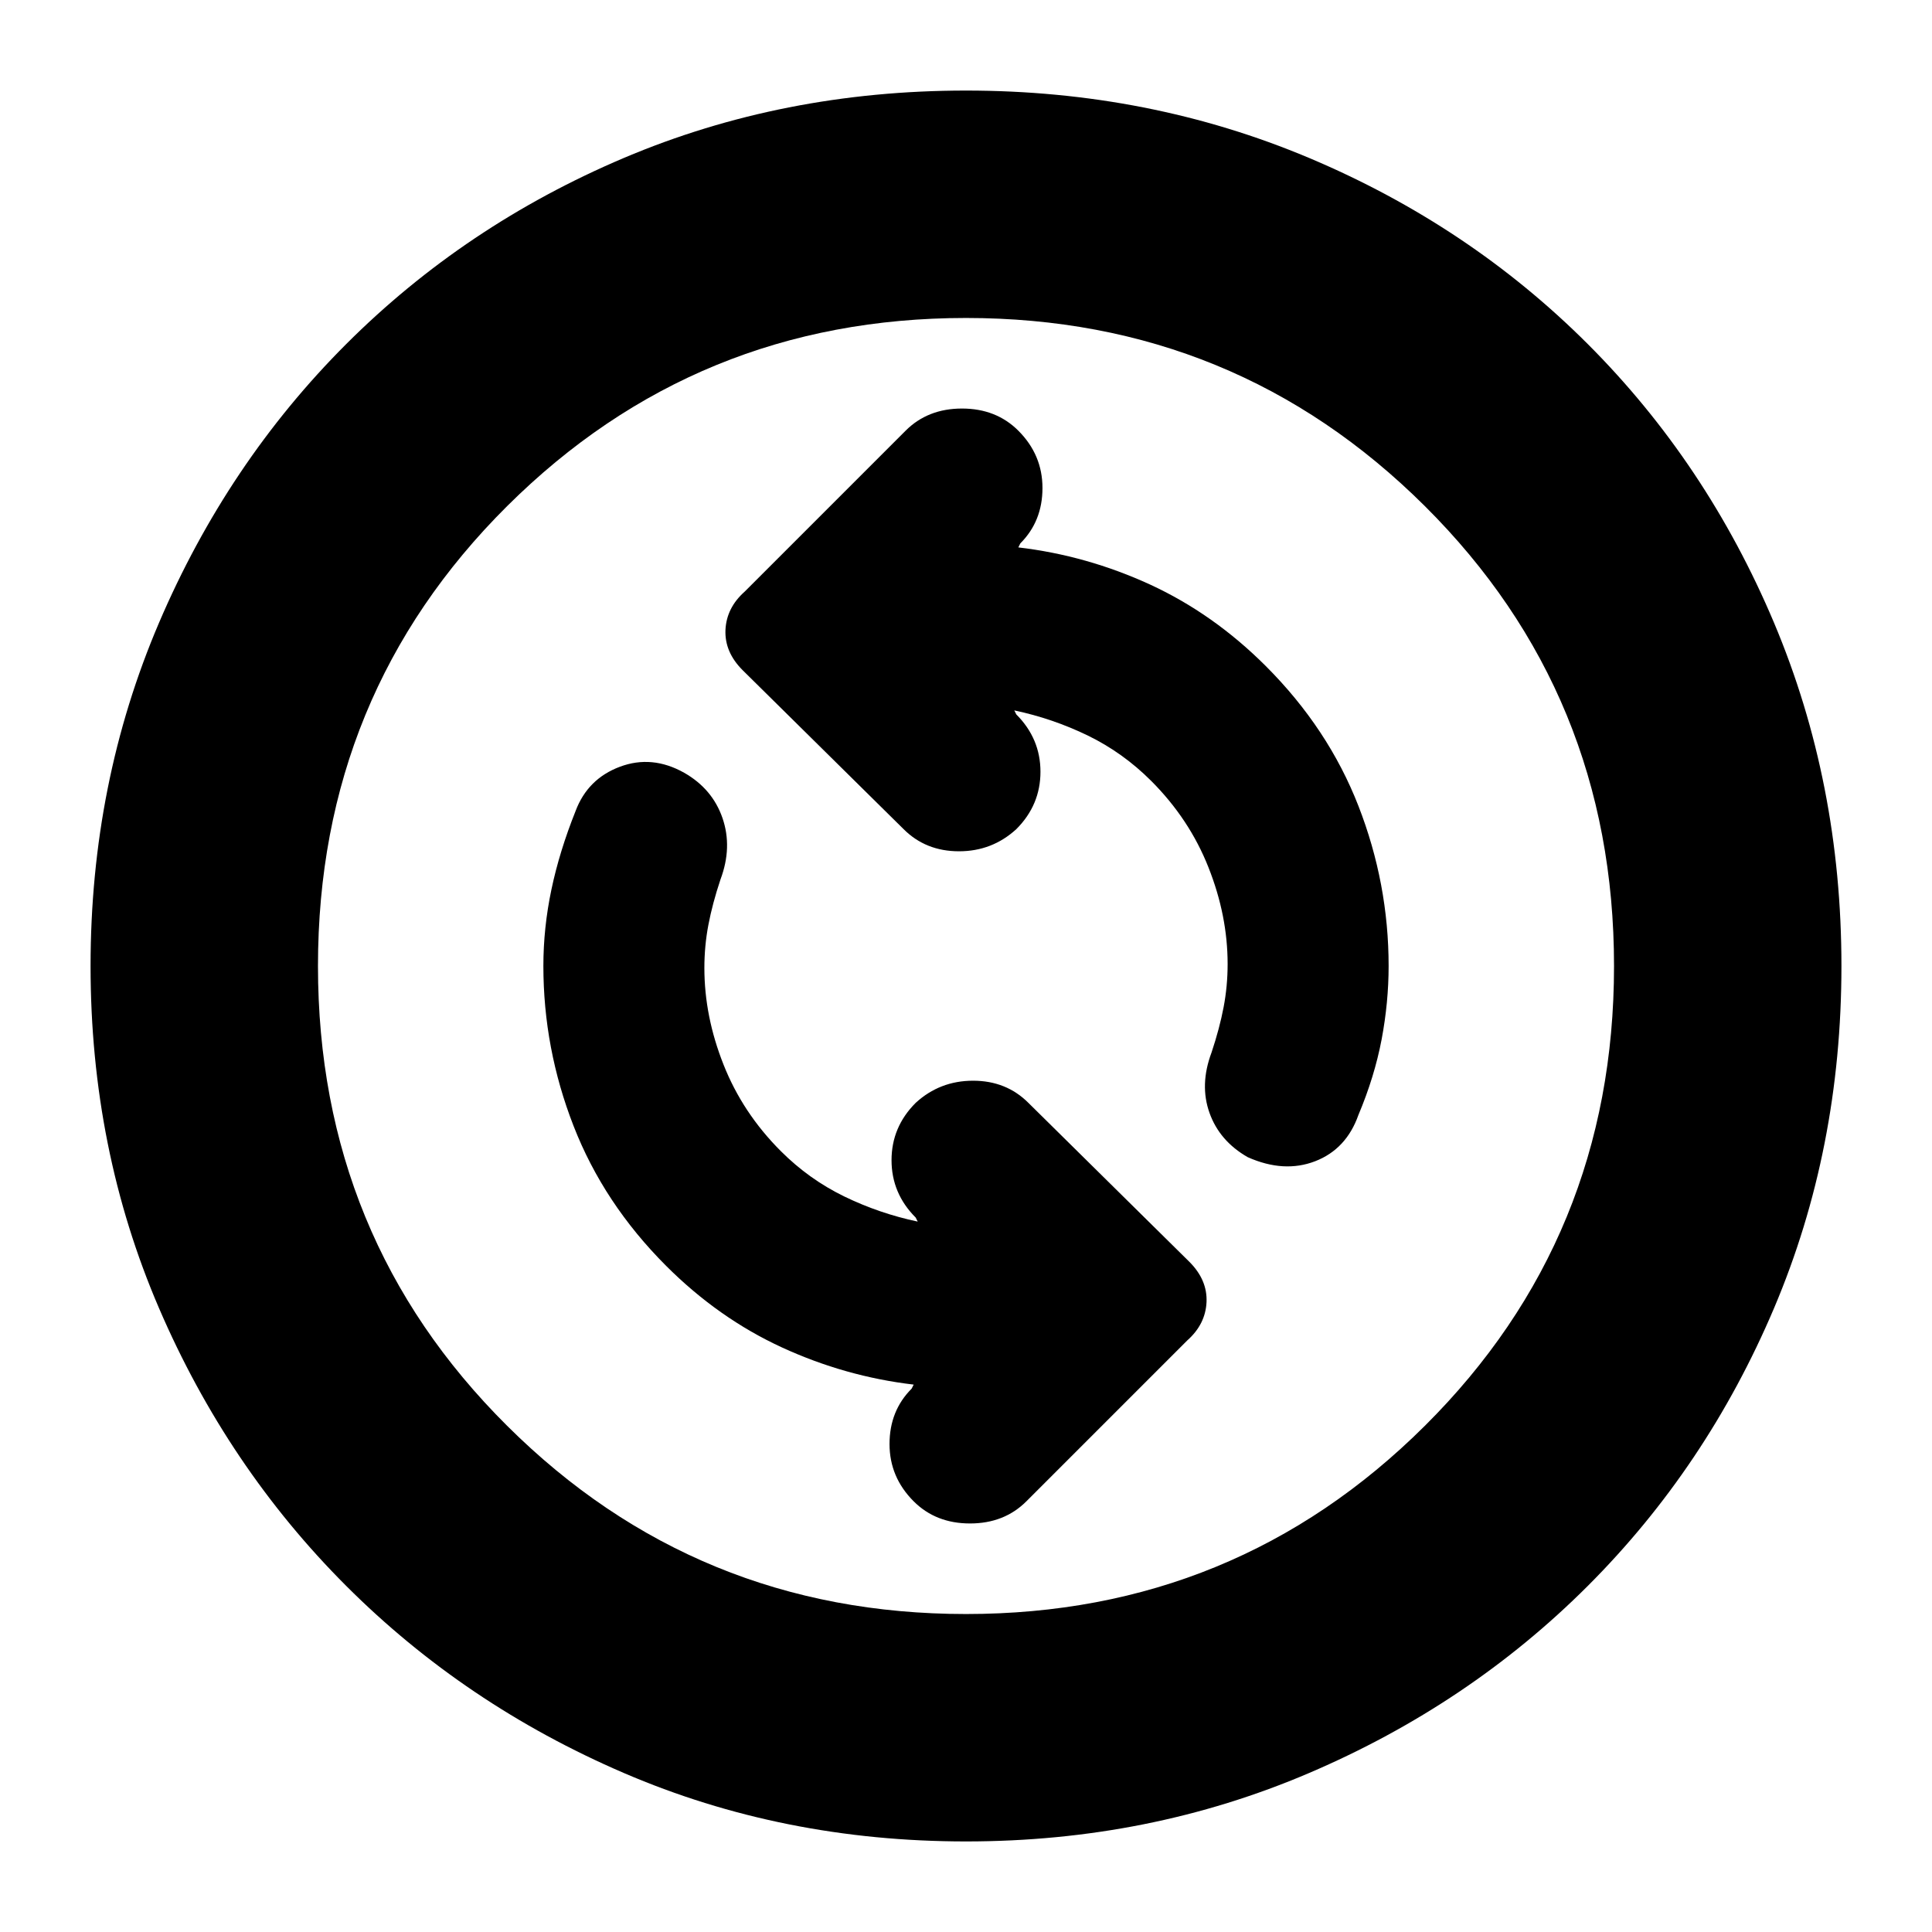 <svg xmlns="http://www.w3.org/2000/svg" height="24" width="24"><path d="M15.5 14.375Q15.95 14.575 16.338 14.425Q16.725 14.275 16.875 13.85Q17.075 13.375 17.163 12.912Q17.25 12.45 17.25 12Q17.25 10.975 16.875 10.012Q16.5 9.05 15.725 8.275Q15.075 7.625 14.288 7.262Q13.5 6.9 12.65 6.8L12.675 6.75Q12.95 6.475 12.95 6.062Q12.95 5.65 12.65 5.35Q12.375 5.075 11.95 5.075Q11.525 5.075 11.25 5.35L9.25 7.35Q9.025 7.55 9.012 7.825Q9 8.1 9.225 8.325L11.225 10.3Q11.5 10.575 11.913 10.575Q12.325 10.575 12.625 10.3Q12.925 10 12.925 9.587Q12.925 9.175 12.625 8.875L12.6 8.825Q13.075 8.925 13.513 9.137Q13.95 9.35 14.3 9.7Q14.775 10.175 15.012 10.775Q15.25 11.375 15.25 11.975Q15.25 12.25 15.2 12.512Q15.15 12.775 15.05 13.075Q14.9 13.475 15.025 13.825Q15.15 14.175 15.5 14.375ZM11.35 18.65Q11.625 18.925 12.05 18.925Q12.475 18.925 12.75 18.65L14.75 16.65Q14.975 16.45 14.988 16.175Q15 15.9 14.775 15.675L12.775 13.7Q12.5 13.425 12.088 13.425Q11.675 13.425 11.375 13.7Q11.075 14 11.075 14.412Q11.075 14.825 11.375 15.125L11.4 15.175Q10.925 15.075 10.488 14.863Q10.05 14.65 9.7 14.3Q9.225 13.825 8.988 13.225Q8.75 12.625 8.75 12.025Q8.75 11.75 8.8 11.488Q8.85 11.225 8.95 10.925Q9.1 10.525 8.975 10.162Q8.85 9.8 8.5 9.6Q8.1 9.375 7.7 9.525Q7.3 9.675 7.15 10.075Q6.95 10.575 6.85 11.05Q6.75 11.525 6.75 12Q6.75 13.025 7.125 13.987Q7.5 14.95 8.275 15.725Q8.925 16.375 9.713 16.738Q10.5 17.1 11.35 17.2L11.325 17.25Q11.05 17.525 11.05 17.938Q11.05 18.35 11.35 18.65ZM12 22.875Q9.725 22.875 7.75 22.025Q5.775 21.175 4.3 19.7Q2.825 18.225 1.975 16.25Q1.125 14.275 1.125 12Q1.125 9.725 1.975 7.737Q2.825 5.75 4.3 4.275Q5.775 2.8 7.75 1.962Q9.725 1.125 12 1.125Q14.275 1.125 16.262 1.962Q18.25 2.8 19.725 4.275Q21.2 5.75 22.038 7.737Q22.875 9.725 22.875 12Q22.875 14.275 22.038 16.25Q21.2 18.225 19.725 19.7Q18.25 21.175 16.262 22.025Q14.275 22.875 12 22.875ZM12 12Q12 12 12 12Q12 12 12 12Q12 12 12 12Q12 12 12 12Q12 12 12 12Q12 12 12 12Q12 12 12 12Q12 12 12 12ZM12 20.05Q15.35 20.05 17.7 17.712Q20.05 15.375 20.05 12Q20.05 8.625 17.7 6.287Q15.35 3.95 12 3.95Q8.65 3.95 6.3 6.287Q3.95 8.625 3.95 12Q3.95 15.375 6.3 17.712Q8.65 20.05 12 20.05Z"/></svg>